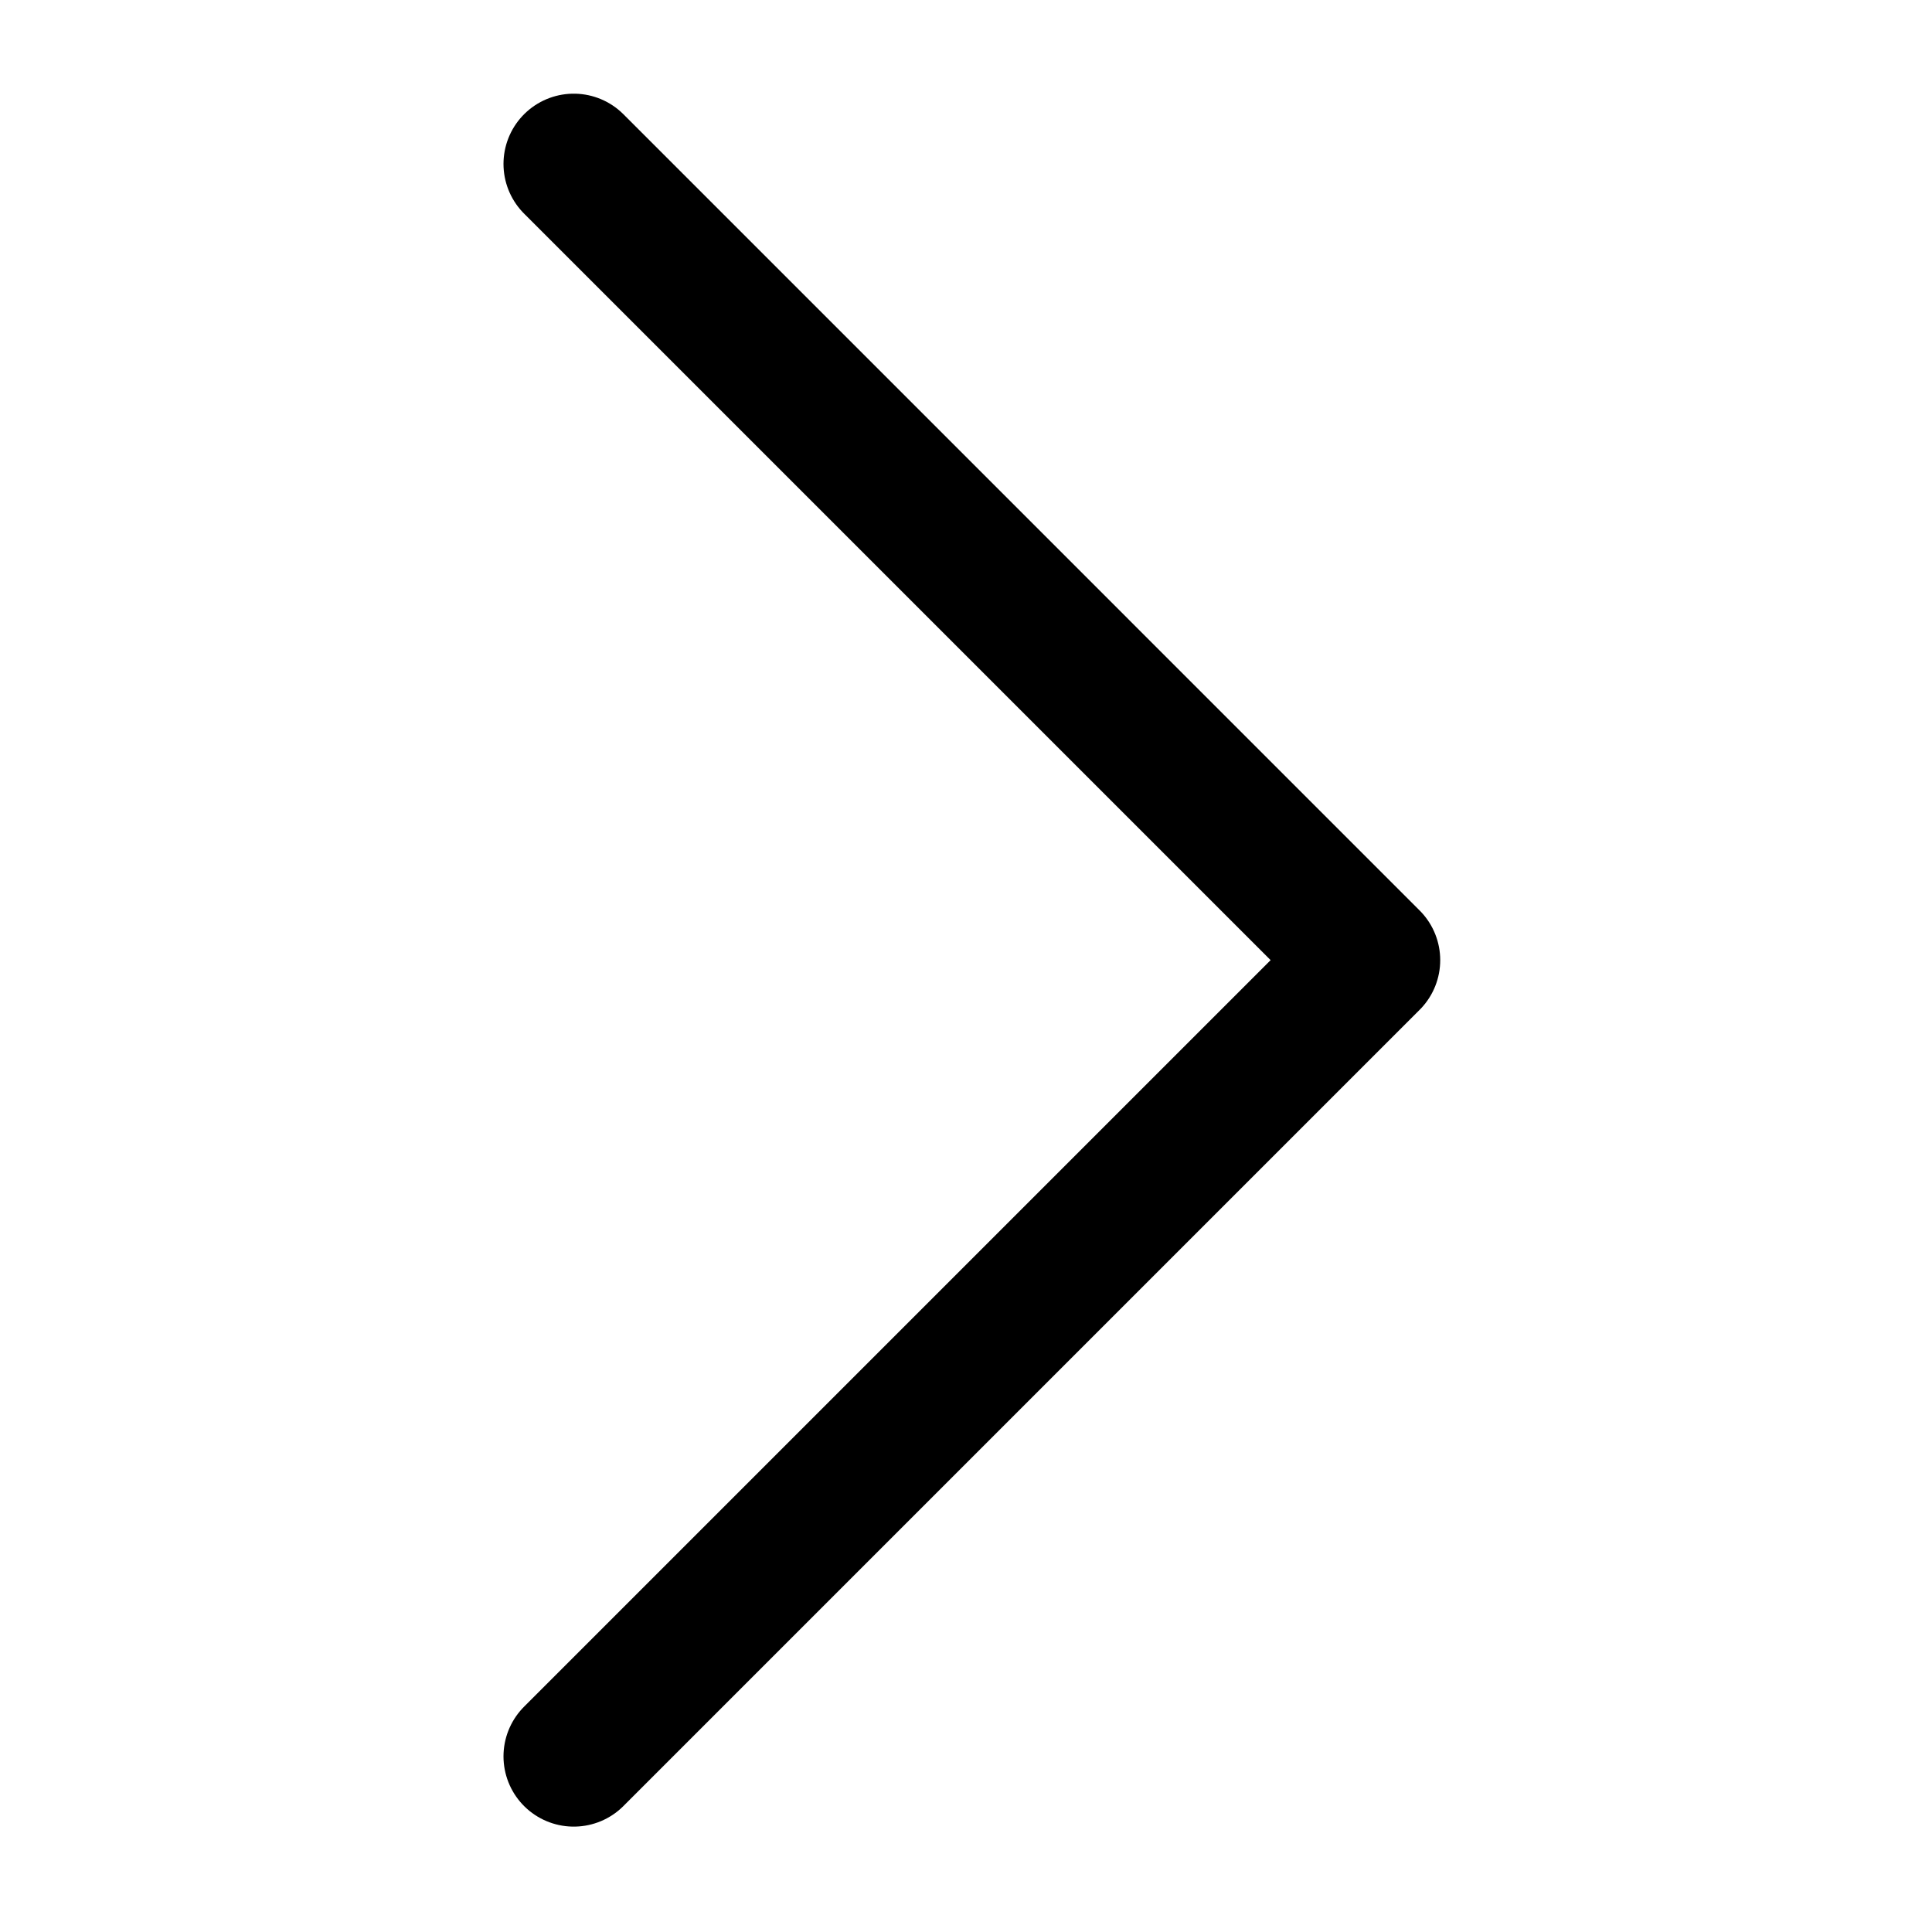<svg width="165" height="165" viewBox="0 0 165 165" fill="none" xmlns="http://www.w3.org/2000/svg">
  <path d="M49 150L117 82L49 14" stroke="currentColor" stroke-width="12" stroke-linecap="round"
    stroke-linejoin="round" />
</svg>
